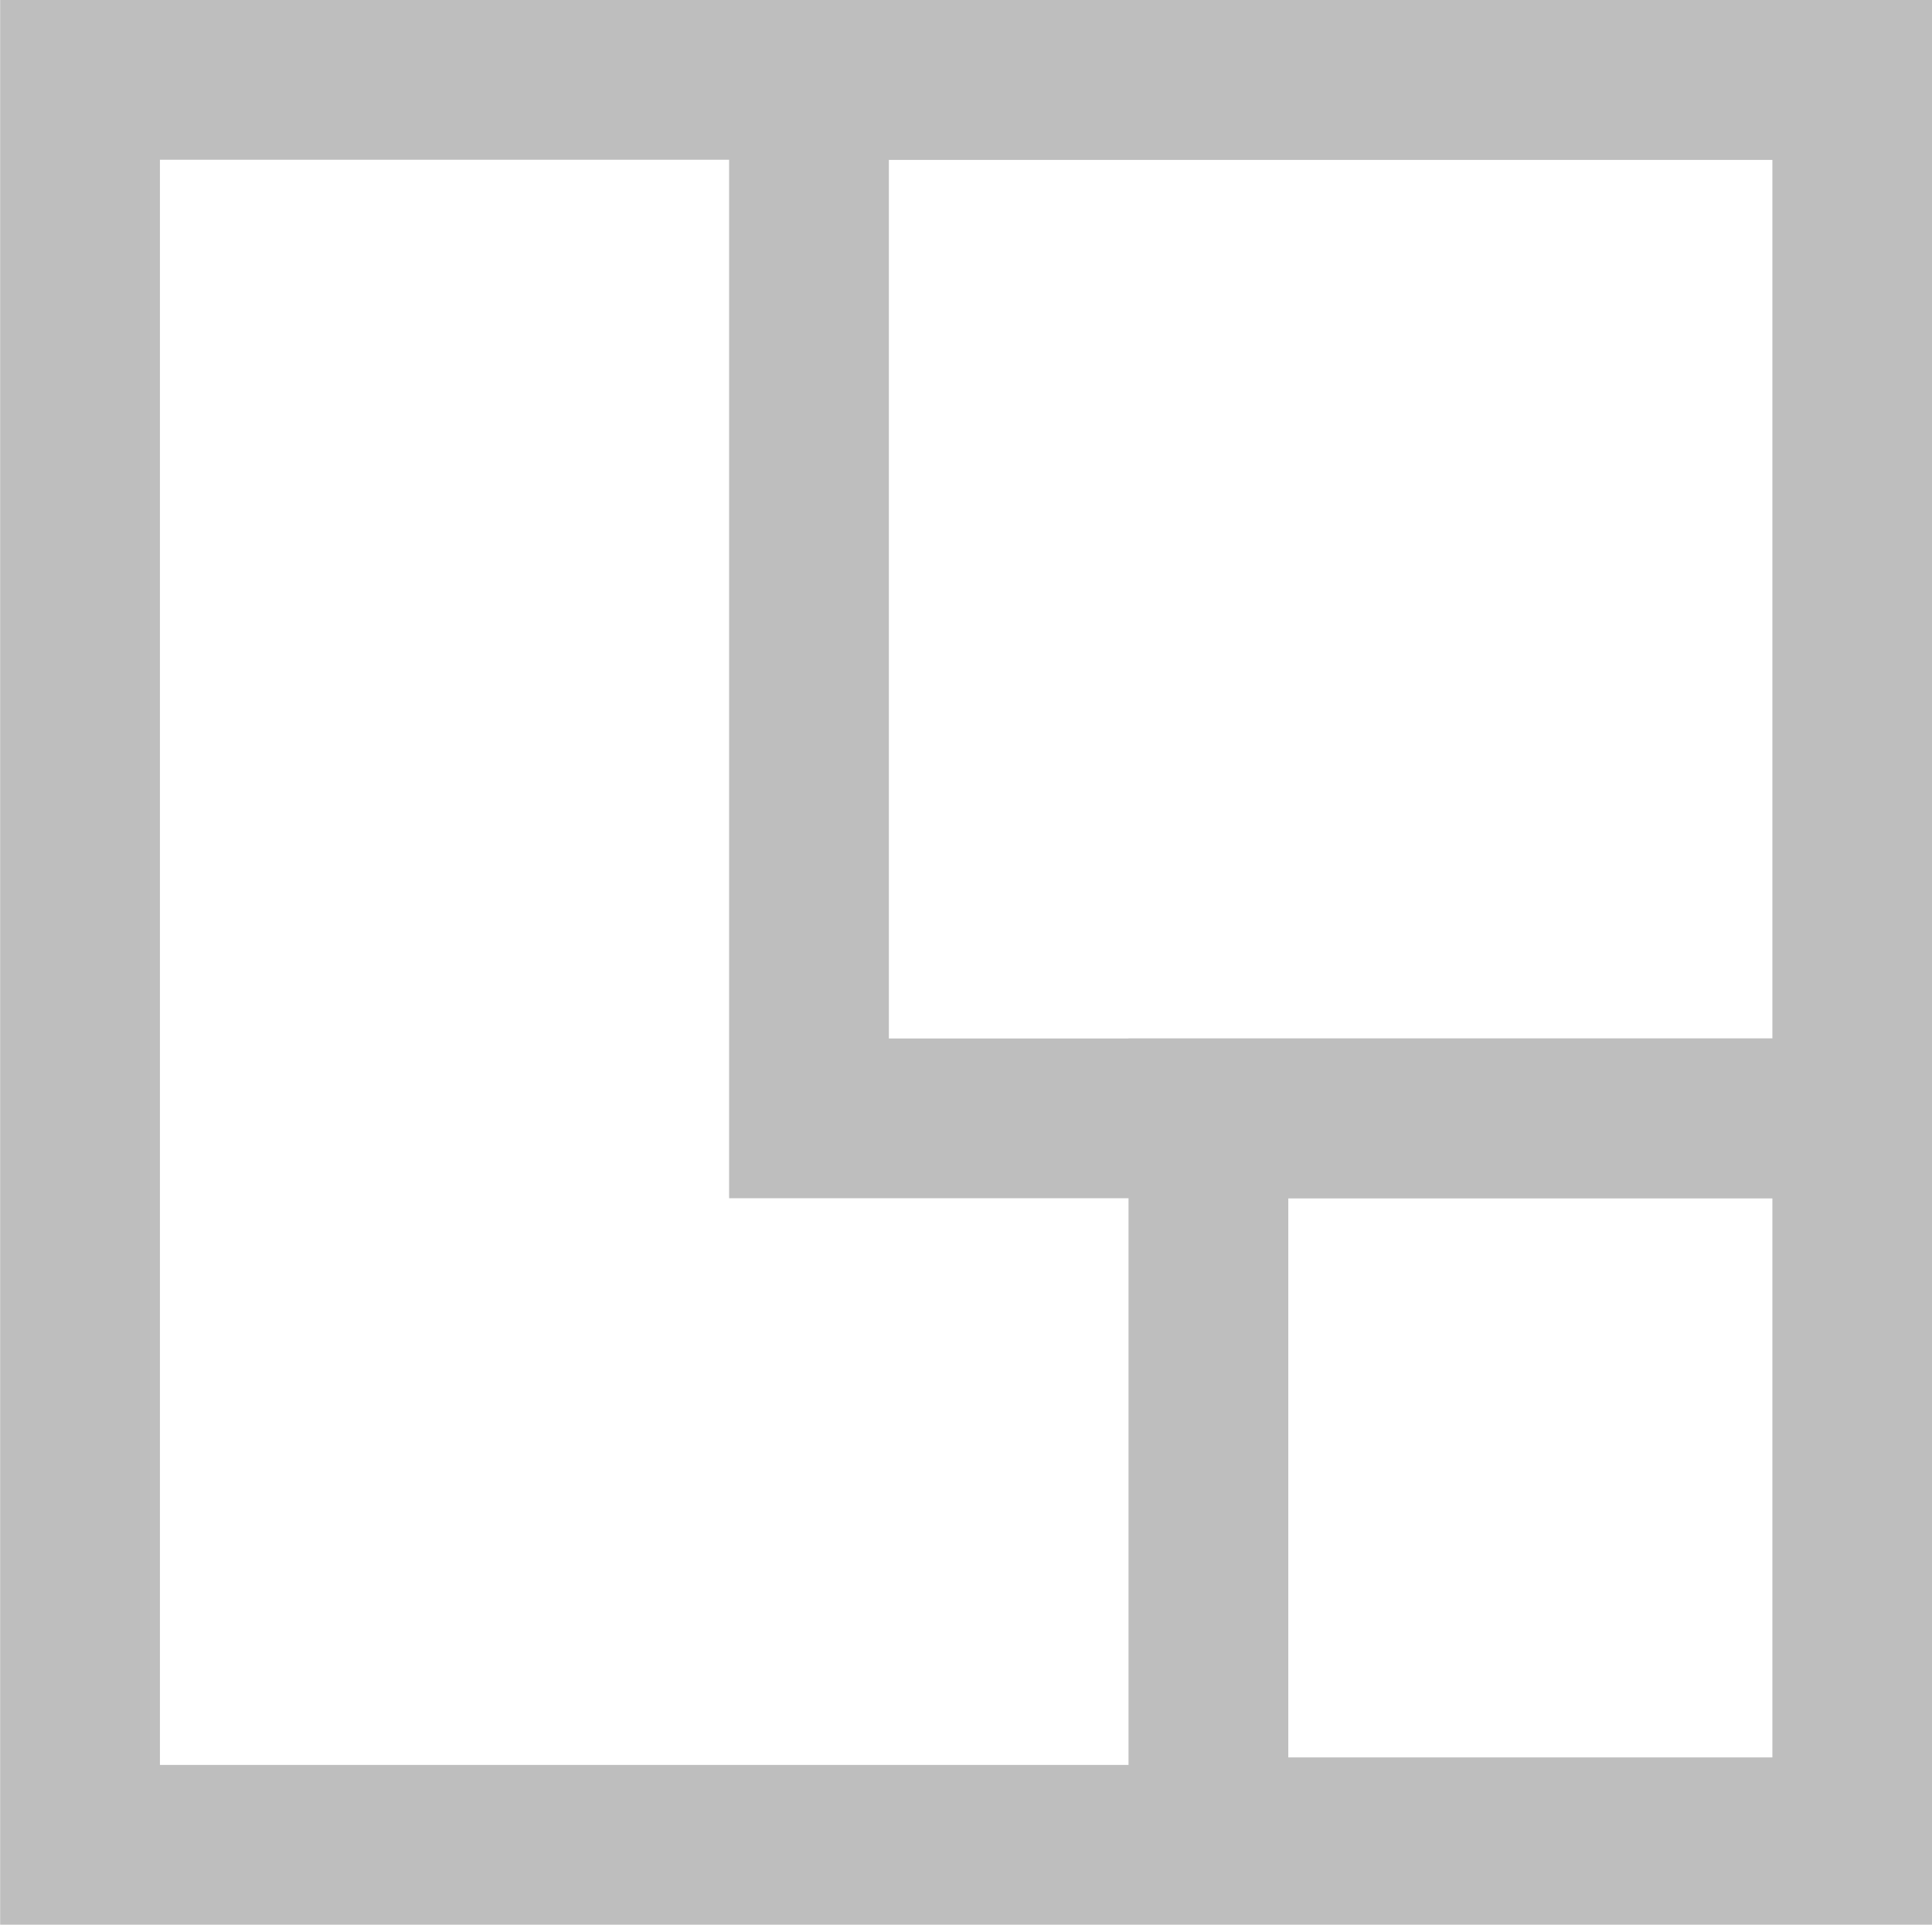 <?xml version="1.0" encoding="UTF-8" standalone="no"?>
<!-- Created with Inkscape (http://www.inkscape.org/) -->
<svg
   xmlns:svg="http://www.w3.org/2000/svg"
   xmlns="http://www.w3.org/2000/svg"
   version="1.0"
   width="24.185"
   height="24.1"
   id="svg7384">
  <title
     id="title9167">Moblin Icon Theme</title>
  <defs
     id="defs7386" />
  <g
     transform="translate(618.127,-1154)"
     id="layer3" />
  <g
     transform="translate(618.127,-1154)"
     id="layer5" />
  <g
     transform="translate(618.127,-1154)"
     id="layer7" />
  <g
     transform="translate(618.127,-1154)"
     id="layer2" />
  <g
     transform="translate(618.127,-1154)"
     id="layer8" />
  <g
     transform="translate(618.127,-2106.362)"
     id="layer1" />
  <g
     transform="translate(618.127,-1154)"
     id="layer11">
    <rect
       width="24"
       height="24"
       x="-618"
       y="1154.082"
       id="rect9435"
       style="opacity:0;fill:#ffffff;fill-opacity:1;stroke:none;display:inline" />
    <path
       d="M -618.125,1154 L -618.125,1155 L -618.125,1177.094 L -618.125,1178.094 L -617.125,1178.094 L -594.938,1178.094 L -593.938,1178.094 L -593.938,1177.094 L -593.938,1155 L -593.938,1154 L -594.938,1154 L -617.125,1154 L -618.125,1154 z M -616.125,1156 L -595.938,1156 L -595.938,1176.094 L -616.125,1176.094 L -616.125,1156 z"
       id="rect9443"
       style="fill:#bebebe;fill-opacity:1;stroke:none;stroke-width:2;stroke-linecap:butt;stroke-linejoin:miter;marker:none;stroke-miterlimit:4;stroke-dasharray:none;stroke-dashoffset:0;stroke-opacity:1;visibility:visible;display:inline;overflow:visible;enable-background:accumulate" />
    <path
       d="M -609,1154 L -609,1155 L -609,1168 L -609,1169 L -608,1169 L -594.938,1169 L -593.938,1169 L -593.938,1168 L -593.938,1155 L -593.938,1154 L -594.938,1154 L -608,1154 L -609,1154 z M -607,1156 L -595.938,1156 L -595.938,1167 L -607,1167 L -607,1156 z"
       id="rect9445"
       style="fill:#bebebe;fill-opacity:1;stroke:none;stroke-width:2;stroke-linecap:butt;stroke-linejoin:miter;marker:none;stroke-miterlimit:4;stroke-dasharray:none;stroke-dashoffset:0;stroke-opacity:1;visibility:visible;display:inline;overflow:visible;enable-background:accumulate" />
    <path
       d="M -604,1178 L -604,1177 L -604,1168 L -604,1167 L -603,1167 L -594.938,1167 L -593.938,1167 L -593.938,1168 L -593.938,1177 L -593.938,1178 L -594.938,1178 L -603,1178 L -604,1178 z M -602,1176 L -595.938,1176 L -595.938,1169 L -602,1169 L -602,1176 z"
       id="rect9447"
       style="fill:#bebebe;fill-opacity:1;stroke:none;stroke-width:2;stroke-linecap:butt;stroke-linejoin:miter;marker:none;stroke-miterlimit:4;stroke-dasharray:none;stroke-dashoffset:0;stroke-opacity:1;visibility:visible;display:inline;overflow:visible;enable-background:accumulate" />
  </g>
  <g
     transform="translate(618.127,-1154)"
     id="layer4" />
  <g
     transform="translate(618.127,-1154)"
     id="layer9" />
  <g
     transform="translate(618.127,-1154)"
     id="layer10" />
  <g
     transform="translate(618.127,-1154)"
     id="layer6" />
</svg>
